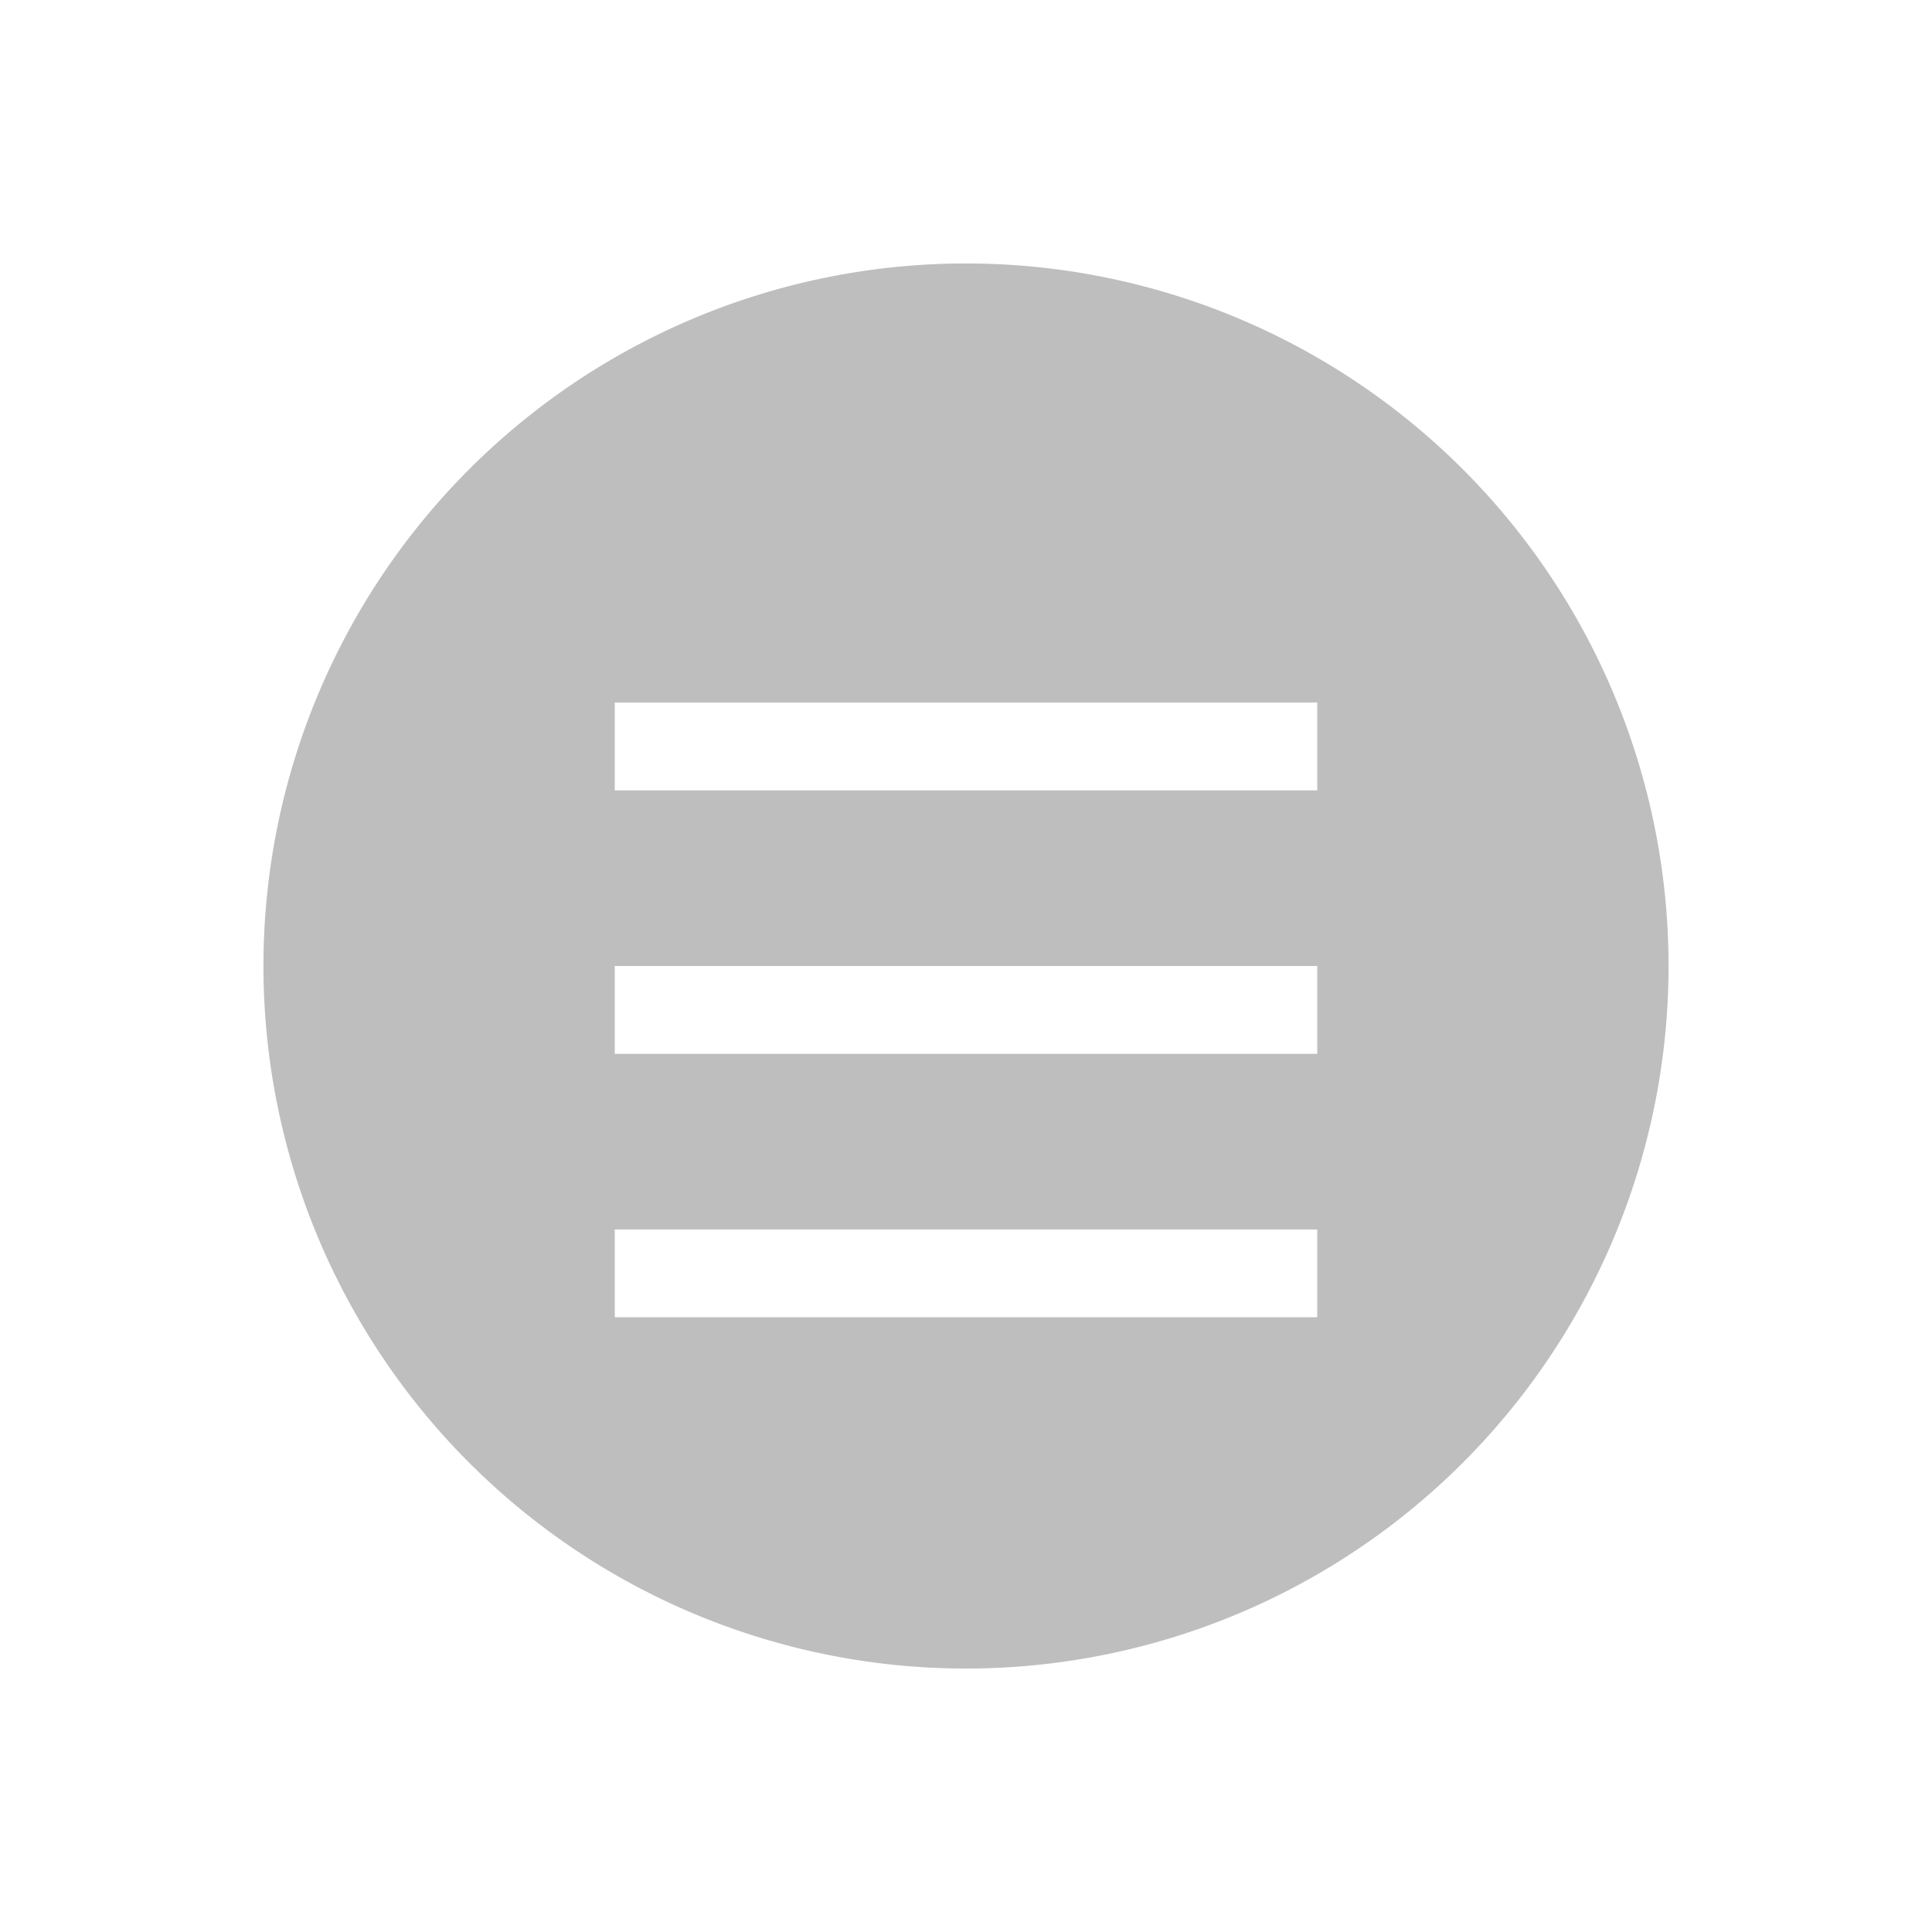 <svg height="22" viewBox="0 0 22 22" width="22" xmlns="http://www.w3.org/2000/svg"><path d="m11 3a8 8 0 0 0 -8 8 8 8 0 0 0 8 8 8 8 0 0 0 8-8 8 8 0 0 0 -8-8zm-4 5h8v1h-8zm0 3h8v1h-8zm0 3h8v1h-8z" fill="#bebebe"/></svg>